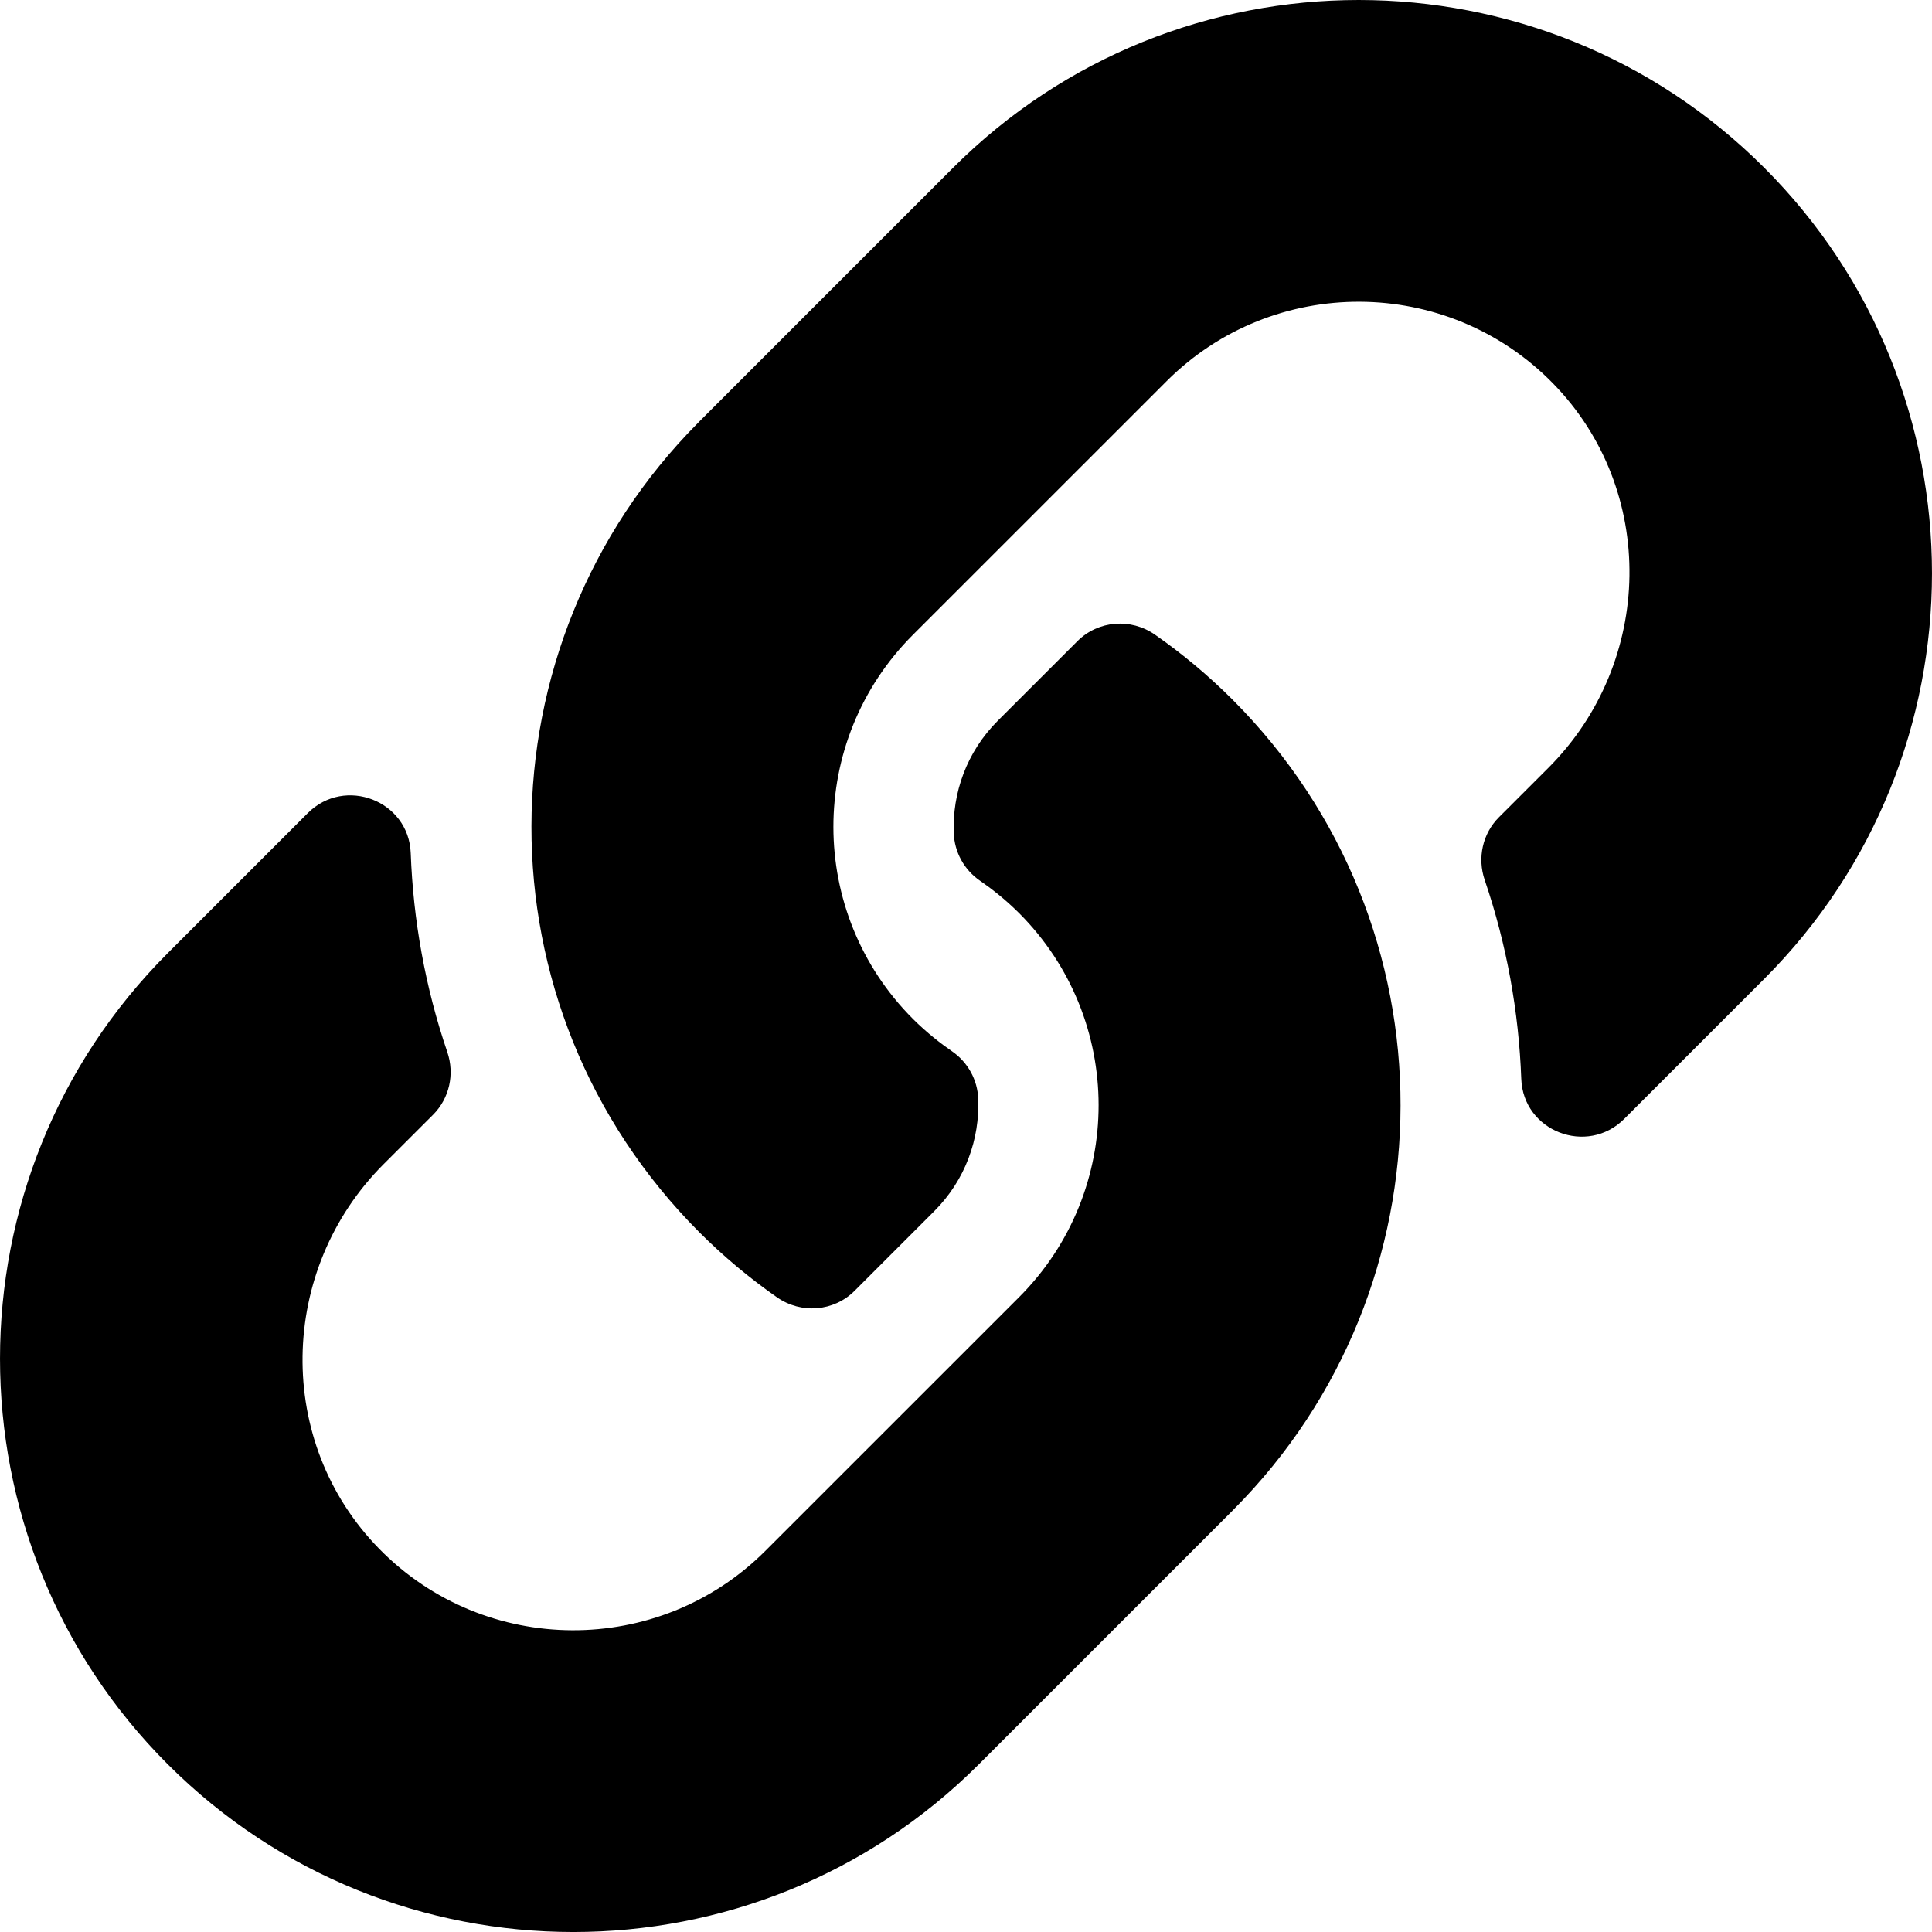 <svg width="47" height="47" viewBox="0 0 47 47" fill="none" xmlns="http://www.w3.org/2000/svg">
<path d="M29.982 17.018C35.467 22.509 35.391 31.311 30.015 36.717C30.005 36.728 29.993 36.74 29.982 36.751L23.813 42.92C18.372 48.361 9.521 48.36 4.081 42.92C-1.36 37.48 -1.36 28.627 4.081 23.187L7.487 19.781C8.39 18.878 9.946 19.478 9.992 20.755C10.052 22.381 10.344 24.016 10.882 25.594C11.064 26.128 10.934 26.72 10.535 27.119L9.333 28.32C6.761 30.893 6.68 35.082 9.227 37.68C11.8 40.303 16.028 40.319 18.62 37.727L24.789 31.559C27.377 28.971 27.366 24.788 24.789 22.211C24.449 21.872 24.107 21.609 23.84 21.425C23.651 21.295 23.494 21.122 23.384 20.922C23.273 20.721 23.211 20.497 23.202 20.267C23.166 19.297 23.509 18.298 24.276 17.531L26.209 15.599C26.715 15.092 27.511 15.03 28.098 15.44C28.771 15.91 29.402 16.438 29.982 17.018ZM42.919 4.08C37.479 -1.36 28.628 -1.36 23.187 4.08L17.018 10.249C17.007 10.26 16.995 10.272 16.985 10.283C11.609 15.689 11.533 24.491 17.018 29.982C17.598 30.562 18.229 31.09 18.902 31.56C19.489 31.97 20.285 31.908 20.791 31.401L22.724 29.468C23.491 28.702 23.834 27.703 23.798 26.732C23.789 26.503 23.727 26.279 23.616 26.078C23.505 25.877 23.349 25.705 23.16 25.575C22.893 25.391 22.551 25.128 22.211 24.789C19.634 22.212 19.623 18.029 22.211 15.441L28.38 9.273C30.972 6.681 35.2 6.697 37.773 9.32C40.32 11.918 40.239 16.107 37.667 18.68L36.465 19.881C36.066 20.28 35.936 20.871 36.118 21.406C36.656 22.984 36.948 24.619 37.008 26.245C37.054 27.522 38.61 28.122 39.513 27.219L42.919 23.813C48.36 18.373 48.36 9.52 42.919 4.08Z" fill="black"/>
</svg>
